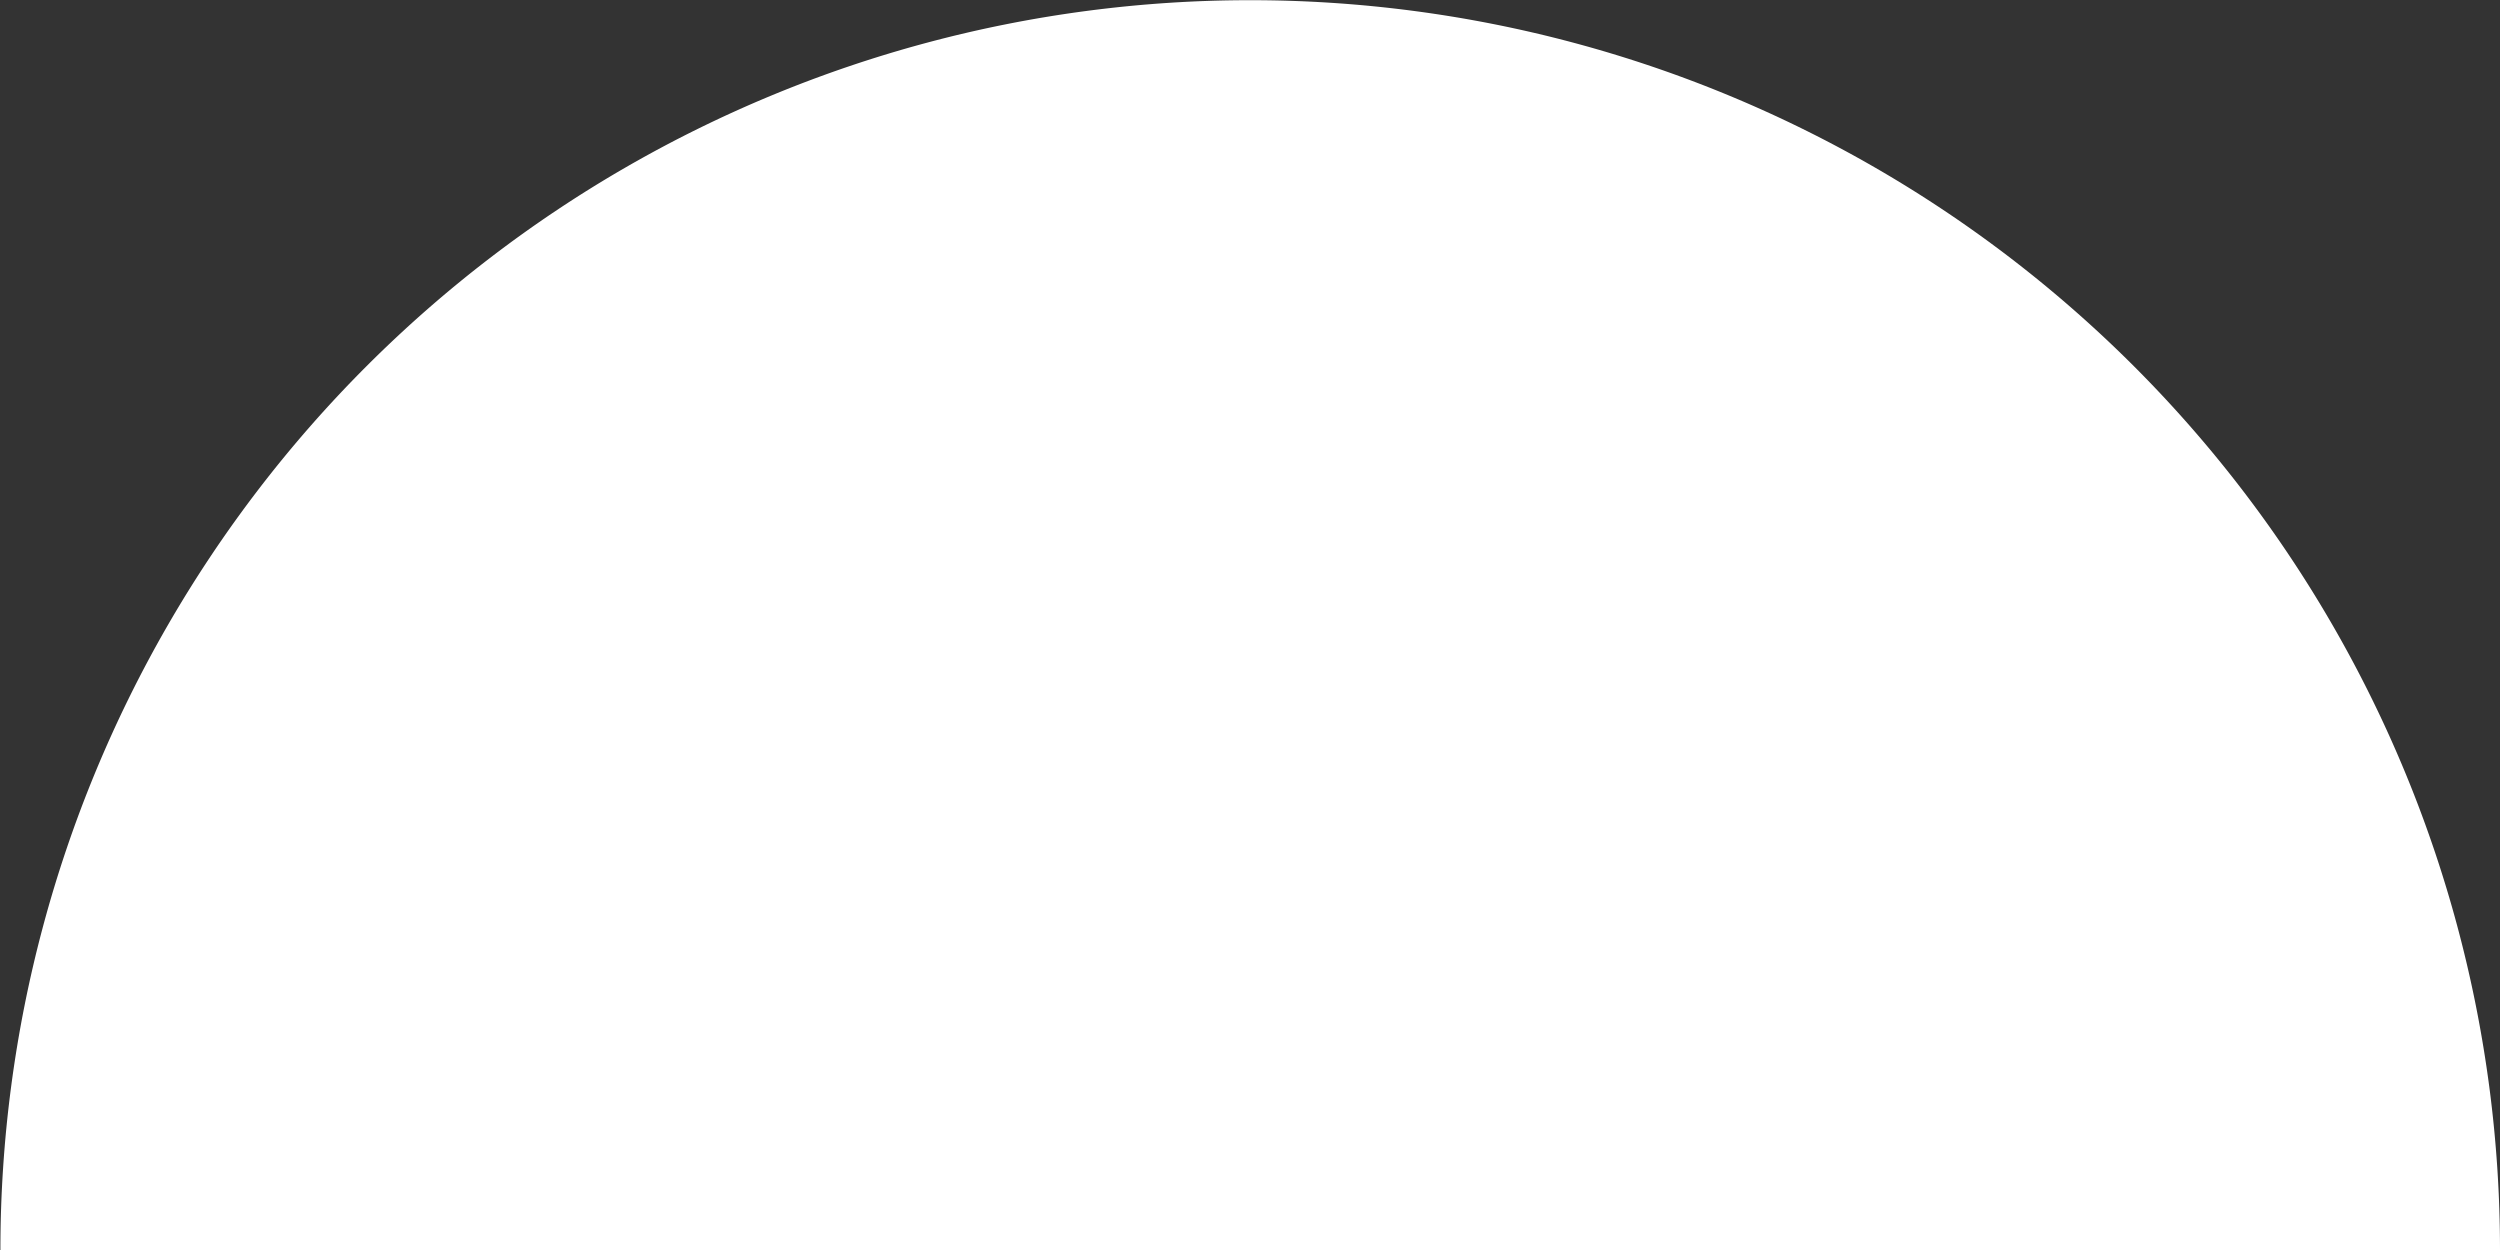 <?xml version="1.0" encoding="UTF-8" standalone="no"?>
<!-- Created with Inkscape (http://www.inkscape.org/) -->

<svg
   width="6.054mm"
   height="3.027mm"
   viewBox="0 0 6.054 3.027"
   version="1.1"
   id="svg87749"
   inkscape:version="1.1.1 (3bf5ae0d25, 2021-09-20)"
   sodipodi:docname="halfmoon_top.svg"
   xmlns:inkscape="http://www.inkscape.org/namespaces/inkscape"
   xmlns:sodipodi="http://sodipodi.sourceforge.net/DTD/sodipodi-0.dtd"
   xmlns="http://www.w3.org/2000/svg"
   xmlns:svg="http://www.w3.org/2000/svg">
  <rect x="0" y="0" width="6.054" height="3.027" fill="#333333" stroke="none"/>
  <sodipodi:namedview
     id="namedview87751"
     pagecolor="#ffffff"
     bordercolor="#666666"
     borderopacity="1.0"
     inkscape:pageshadow="2"
     inkscape:pageopacity="0.0"
     inkscape:pagecheckerboard="0"
     inkscape:document-units="mm"
     showgrid="false"
     fit-margin-top="0"
     fit-margin-left="0"
     fit-margin-right="0"
     fit-margin-bottom="0"
     inkscape:zoom="2.5620932"
     inkscape:cx="-201.39783"
     inkscape:cy="-191.24988"
     inkscape:window-width="3840"
     inkscape:window-height="2066"
     inkscape:window-x="-11"
     inkscape:window-y="-11"
     inkscape:window-maximized="1"
     inkscape:current-layer="layer1" />
  <defs
     id="defs87746" />
  <g
     inkscape:label="Layer 1"
     inkscape:groupmode="layer"
     id="layer1"
     transform="translate(-116.629,-198.912)">
    <path
       id="path22367"
       style="fill:#ffffff;fill-rule:evenodd;stroke-width:0.5"
       d="m 122.683,201.939 a 3.027,3.027 0 0 0 -1.513,-2.621 3.027,3.027 0 0 0 -3.027,0 3.027,3.027 0 0 0 -1.513,2.621 h 3.027 z" />
  </g>
</svg>
